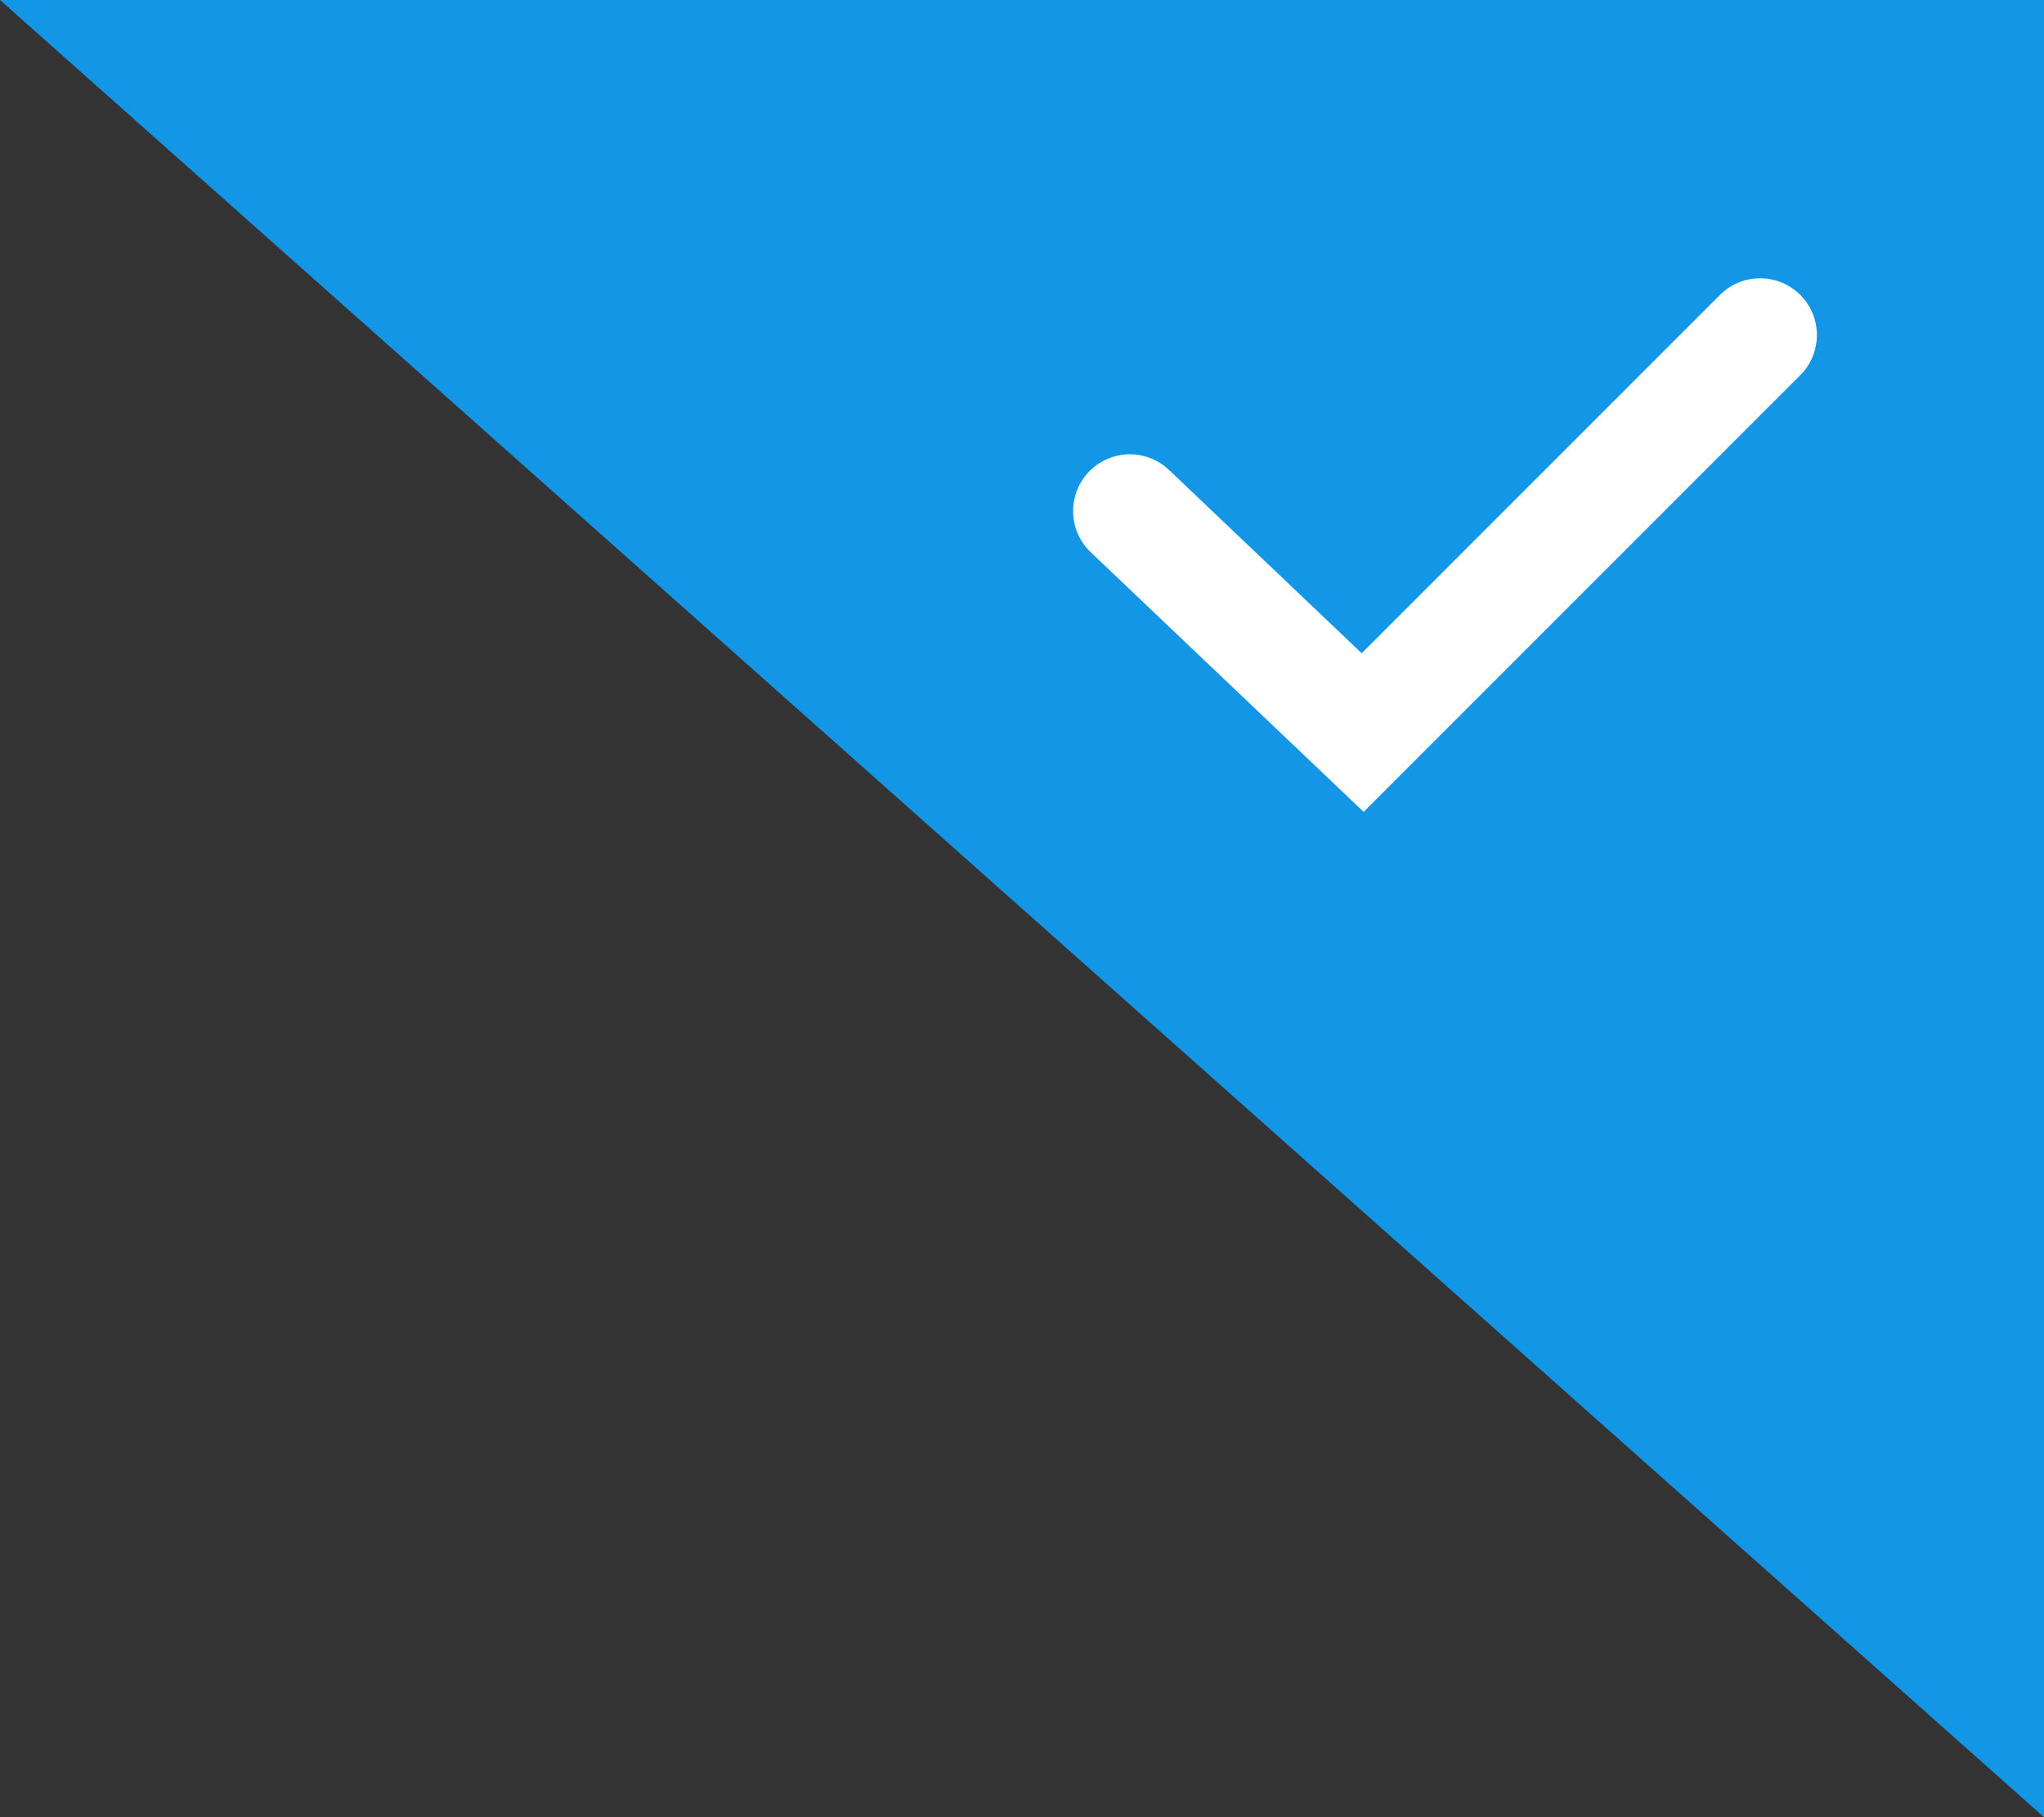 <?xml version="1.0" encoding="utf-8"?>
<!-- Generator: Adobe Illustrator 21.0.0, SVG Export Plug-In . SVG Version: 6.00 Build 0)  -->
<svg version="1.1" id="图层_1" xmlns="http://www.w3.org/2000/svg" x="0px"
     y="0px"
     viewBox="0 0 36 32" style="enable-background:new 0 0 36 32;" xml:space="preserve">
<rect x="0" y="0" width="36" height="32" fill="#333333" stroke="none"/>
<style type="text/css">
	.st0 {
        fill: #1496E6;
    }

    .st1 {
        fill: none;
        stroke: #FFFFFF;
        stroke-width: 2;
        stroke-linecap: round;
        stroke-miterlimit: 10;
    }

    .st2 {
        fill: #8FCCF2;
    }

    .st3 {
        fill: none;
        stroke: #E6F7FF;
        stroke-width: 2;
        stroke-linecap: round;
        stroke-miterlimit: 10;
    }
</style>
    <polygon class="st0" points="36,32 0,0 36,0 "/>
    <polyline class="st1" points="19.9,9 24,12.9 31,5.9 "/>
</svg>
